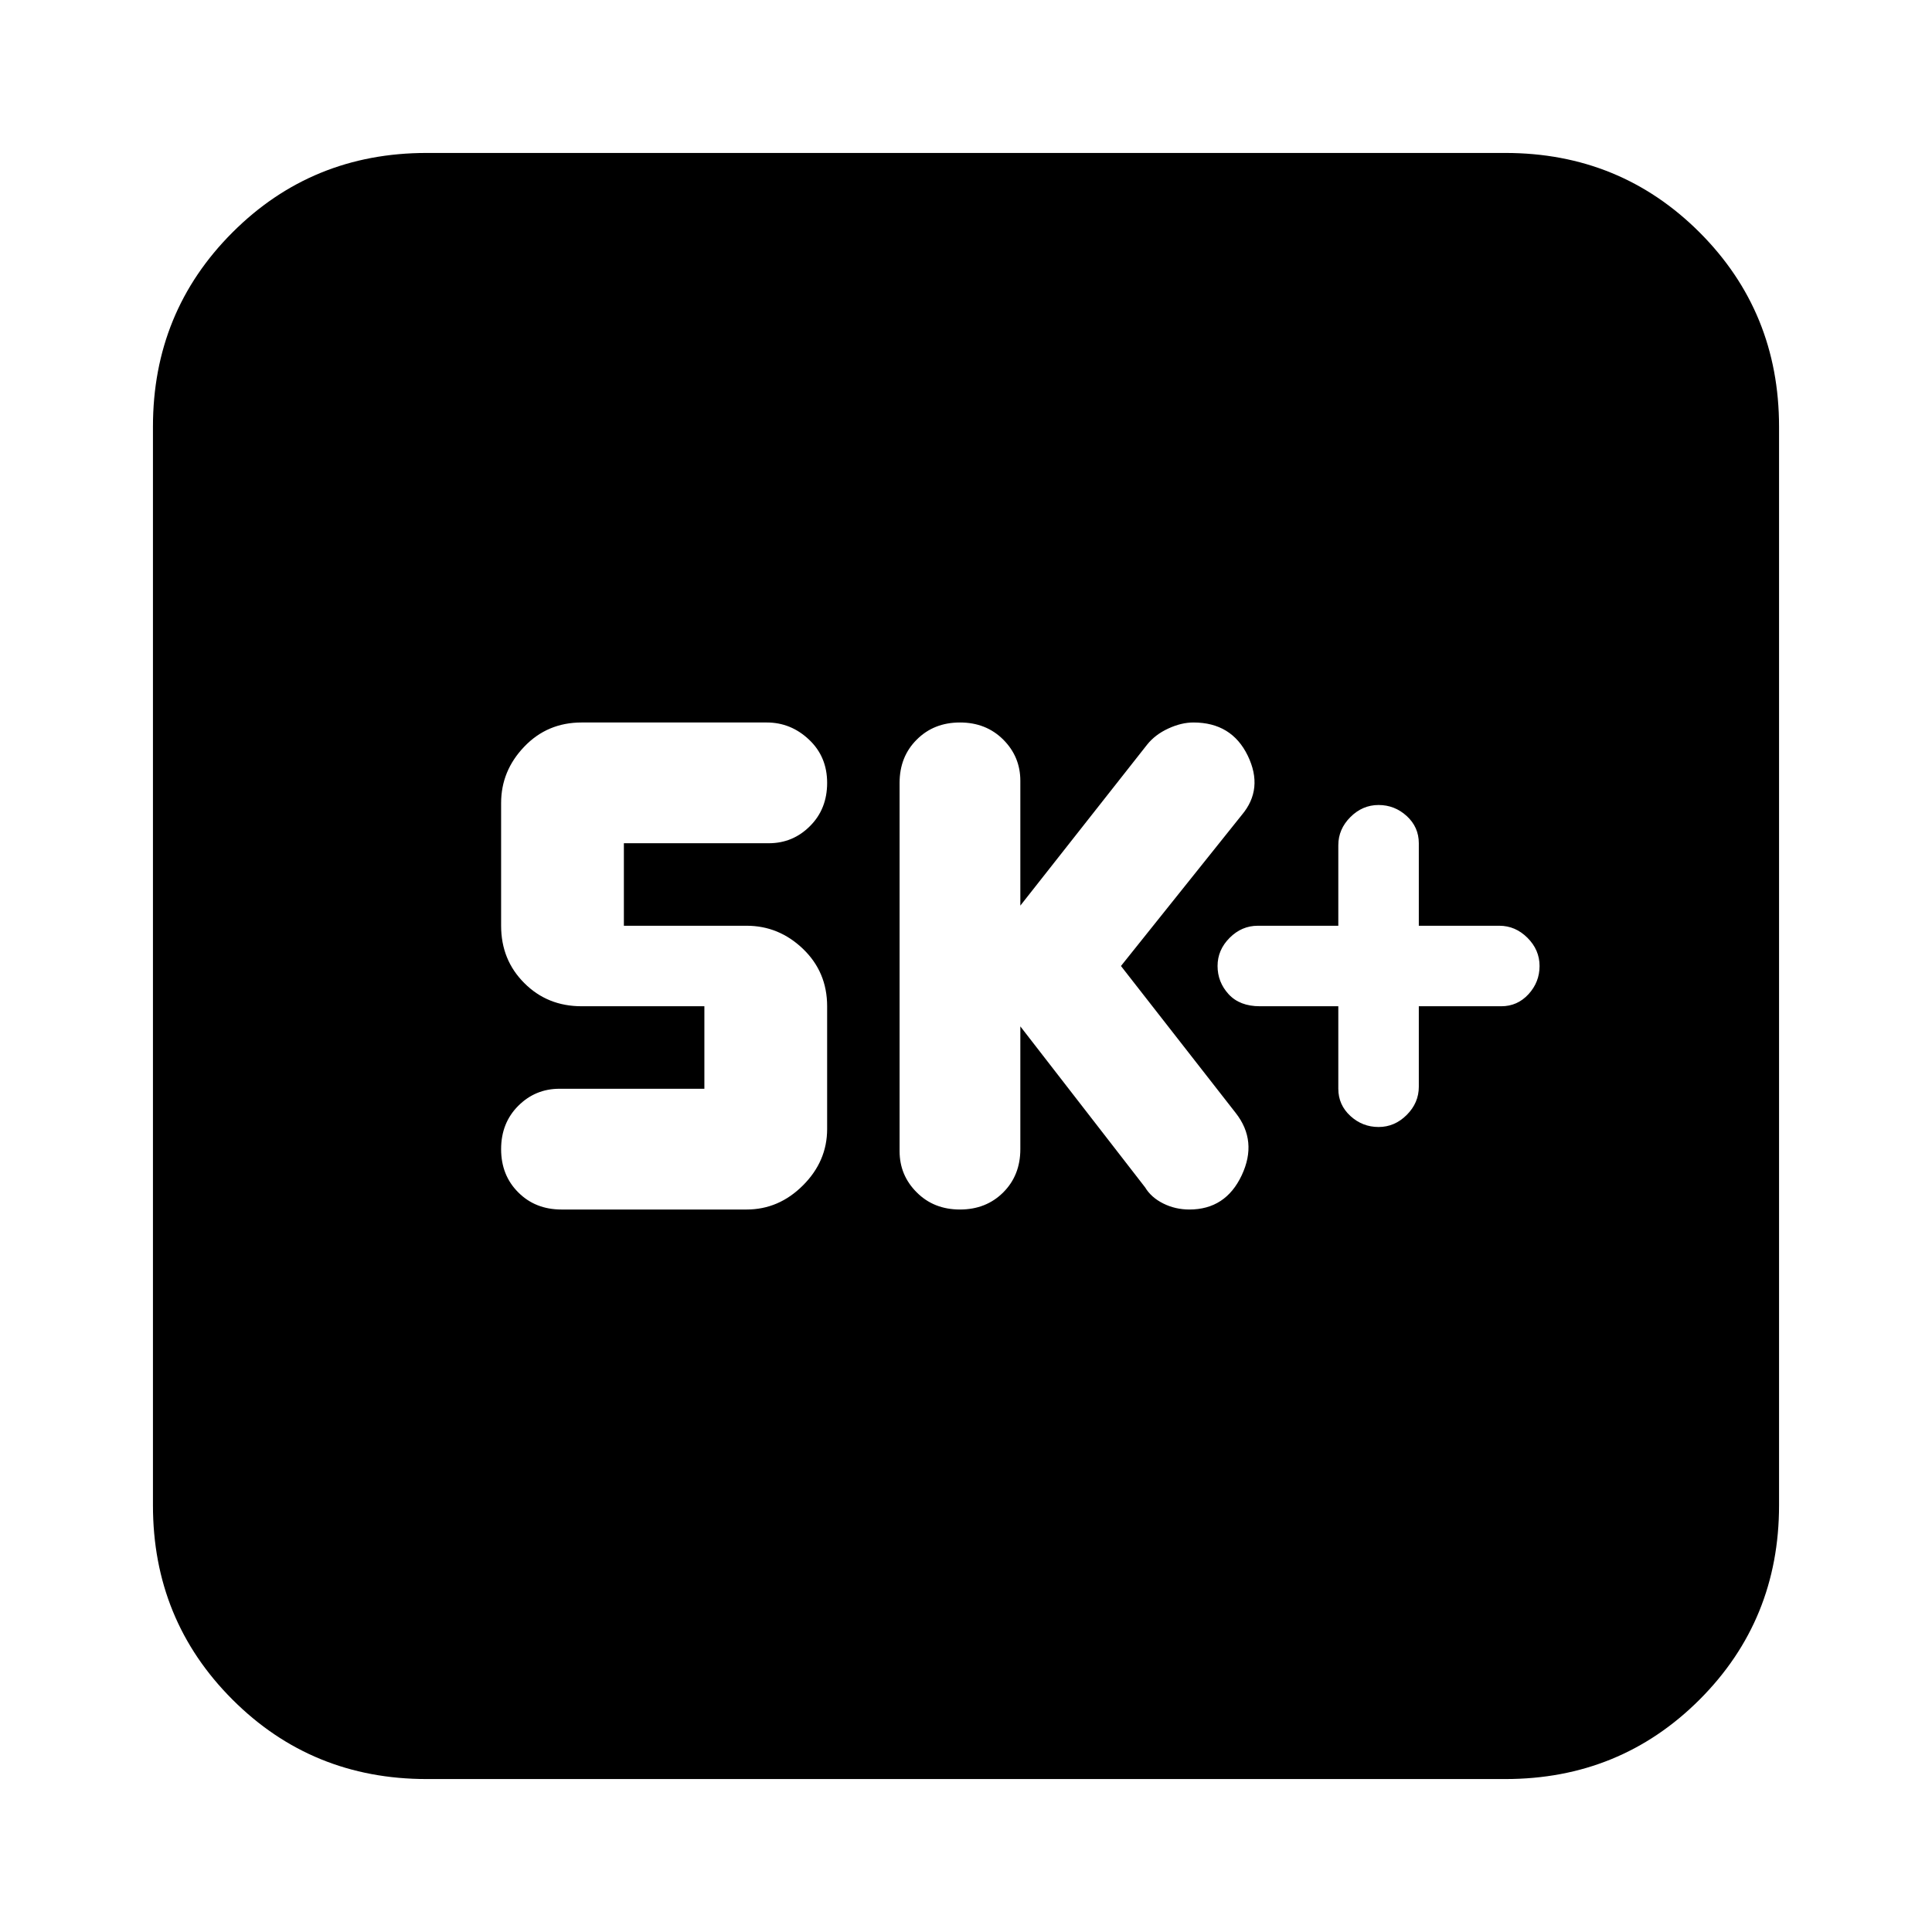 <svg xmlns="http://www.w3.org/2000/svg" height="24" width="24"><path d="M17.125 14Q17.325 14 17.475 13.85Q17.625 13.7 17.625 13.5V12.5H18.65Q18.85 12.5 18.988 12.35Q19.125 12.2 19.125 12Q19.125 11.8 18.975 11.65Q18.825 11.5 18.625 11.5H17.625V10.475Q17.625 10.275 17.475 10.137Q17.325 10 17.125 10Q16.925 10 16.775 10.15Q16.625 10.3 16.625 10.5V11.5H15.625Q15.425 11.5 15.275 11.65Q15.125 11.8 15.125 12Q15.125 12.2 15.262 12.35Q15.4 12.5 15.65 12.5H16.625V13.525Q16.625 13.725 16.775 13.863Q16.925 14 17.125 14ZM11.925 15.025Q12.25 15.025 12.463 14.812Q12.675 14.6 12.675 14.275V12.75L14.225 14.75Q14.3 14.875 14.45 14.95Q14.6 15.025 14.775 15.025Q15.225 15.025 15.425 14.6Q15.625 14.175 15.35 13.825L13.925 12L15.425 10.125Q15.7 9.8 15.5 9.387Q15.3 8.975 14.825 8.975Q14.675 8.975 14.513 9.05Q14.35 9.125 14.25 9.25L12.675 11.25V9.7Q12.675 9.4 12.463 9.188Q12.25 8.975 11.925 8.975Q11.6 8.975 11.388 9.188Q11.175 9.4 11.175 9.725V14.3Q11.175 14.6 11.388 14.812Q11.6 15.025 11.925 15.025ZM6.975 15.025H9.275Q9.675 15.025 9.975 14.725Q10.275 14.425 10.275 14.025V12.5Q10.275 12.075 9.975 11.787Q9.675 11.5 9.275 11.5H7.75V10.475H9.55Q9.85 10.475 10.062 10.262Q10.275 10.05 10.275 9.725Q10.275 9.4 10.05 9.188Q9.825 8.975 9.525 8.975H7.225Q6.8 8.975 6.513 9.275Q6.225 9.575 6.225 9.975V11.5Q6.225 11.925 6.513 12.212Q6.8 12.5 7.225 12.5H8.75V13.525H6.95Q6.65 13.525 6.438 13.737Q6.225 13.95 6.225 14.275Q6.225 14.6 6.438 14.812Q6.65 15.025 6.975 15.025ZM5.3 22.1Q3.875 22.1 2.888 21.113Q1.9 20.125 1.9 18.7V5.3Q1.9 3.875 2.888 2.887Q3.875 1.9 5.3 1.9H18.7Q20.125 1.9 21.113 2.887Q22.1 3.875 22.1 5.3V18.7Q22.1 20.125 21.113 21.113Q20.125 22.1 18.7 22.1Z"/></svg>